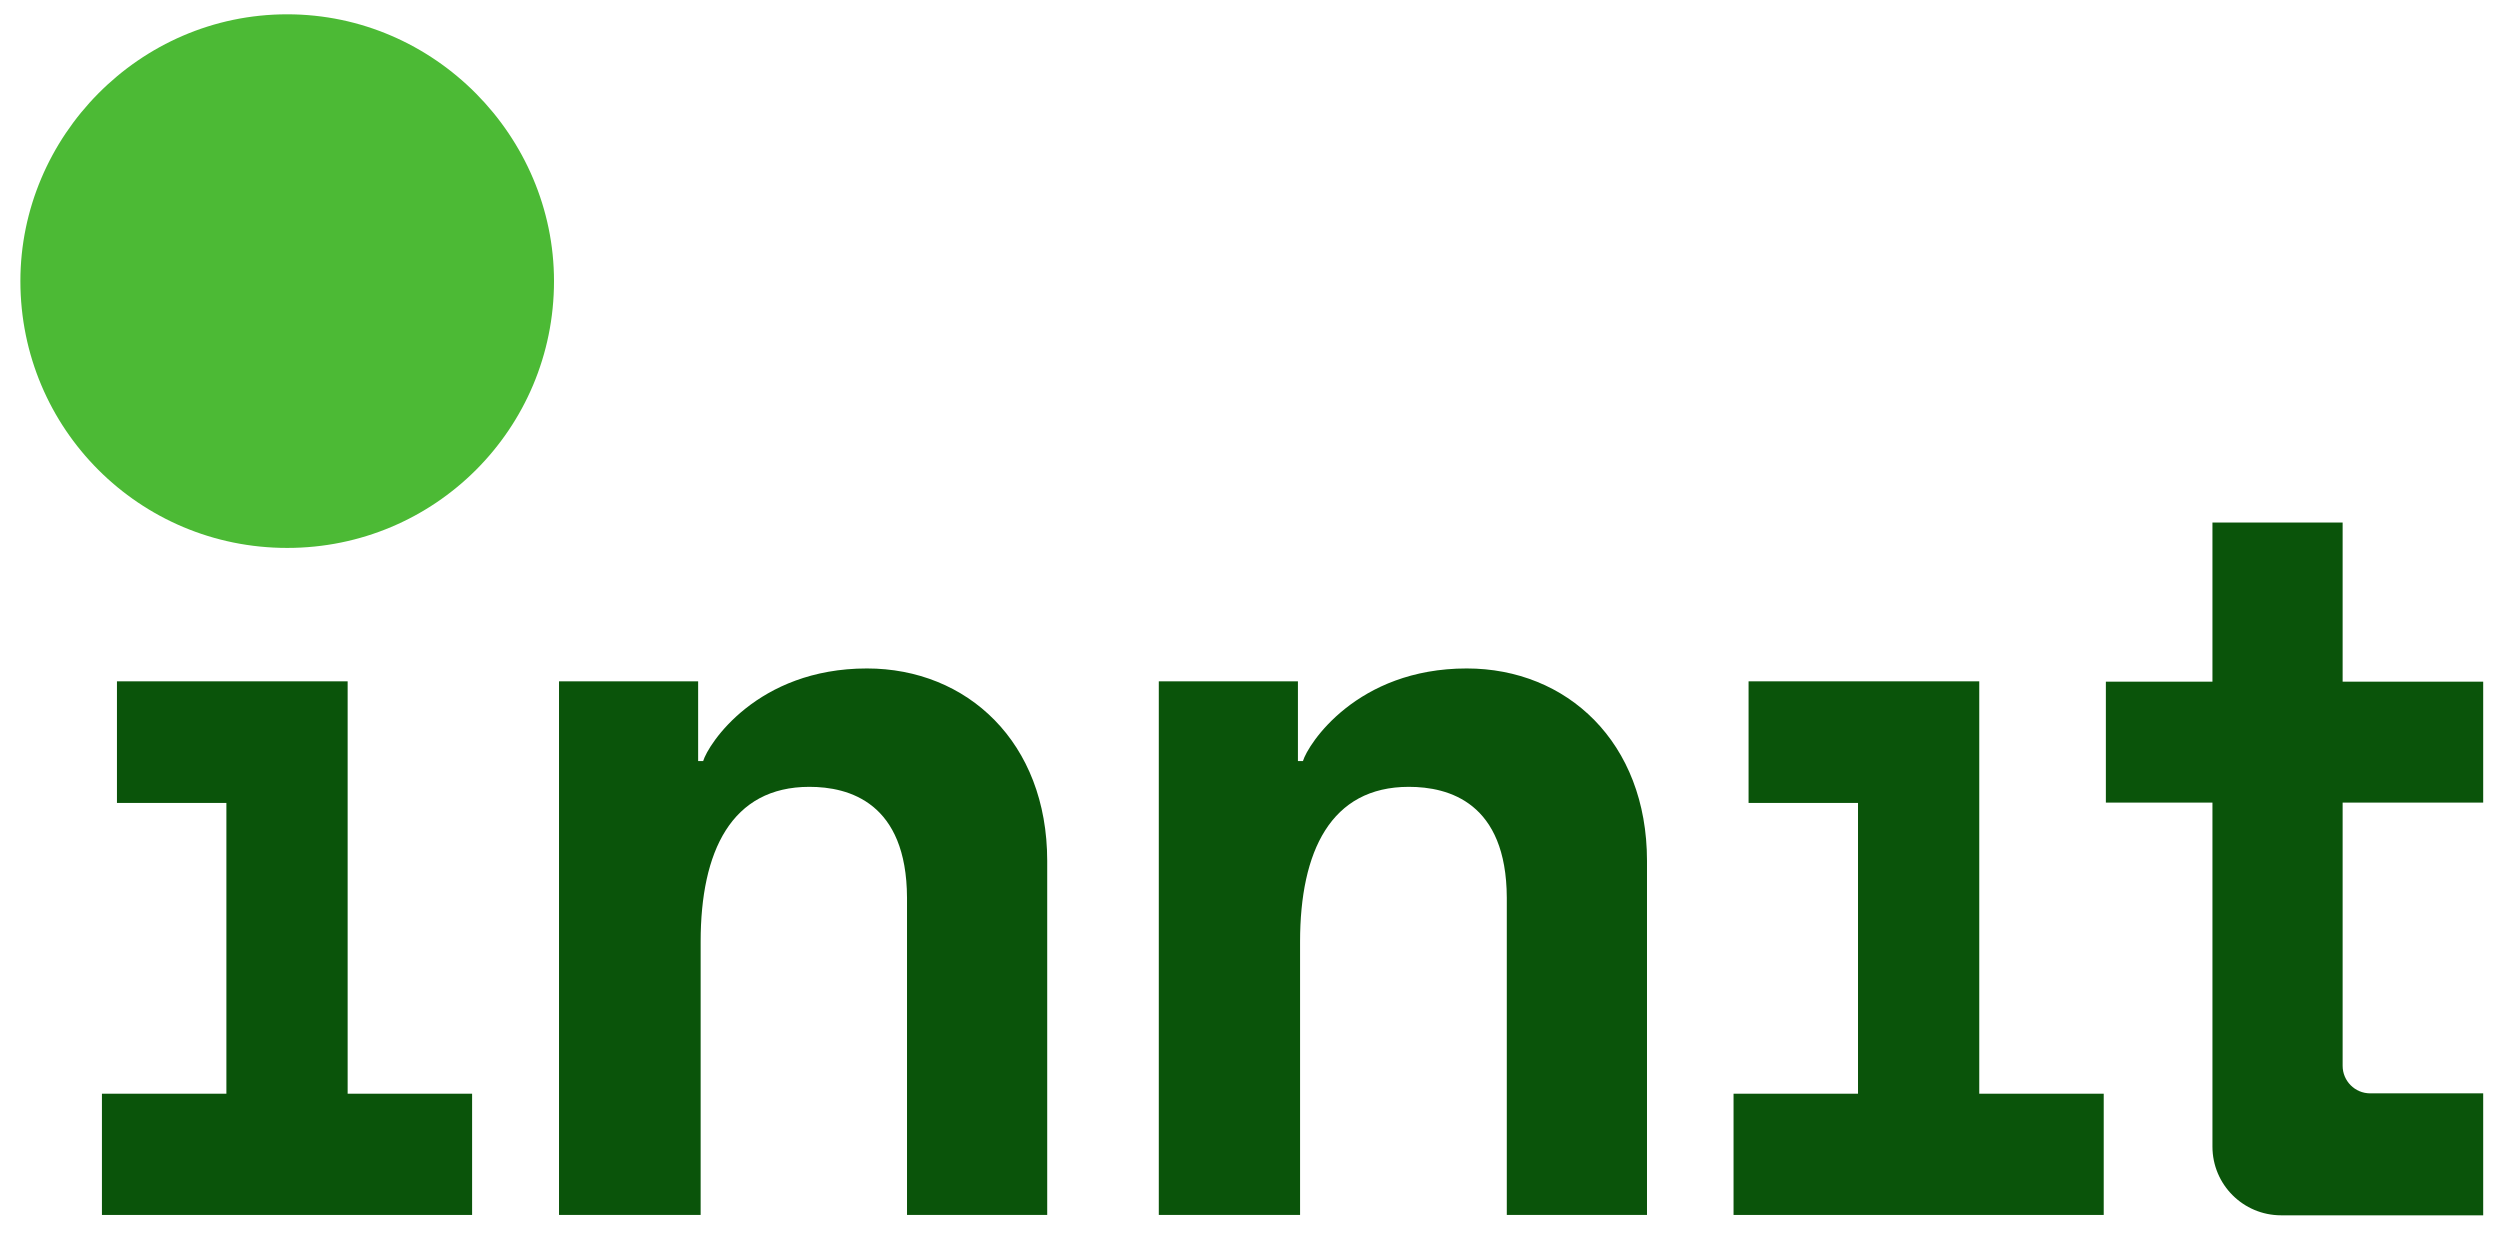 <?xml version="1.0" encoding="utf-8"?>
<!-- Generator: Adobe Illustrator 21.1.0, SVG Export Plug-In . SVG Version: 6.00 Build 0)  -->
<svg version="1.1" id="Layer_1" xmlns="http://www.w3.org/2000/svg" xmlns:xlink="http://www.w3.org/1999/xlink" x="0px" y="0px"
	 viewBox="0 0 699 345" style="enable-background:new 0 0 699 345;" xml:space="preserve">
<style type="text/css">
	.st0{fill:#4CBA35;}
	.st1{fill:#0A540A;}
</style>
<g>
	<path class="st0" d="M154.9,78.6c0,41.3-33.3,74.6-74.6,74.6c-41.3,0-74.6-33.3-74.6-74.6C5.7,38.2,38.9,4,80.3,4
		C121.6,4,154.9,38.2,154.9,78.6z"/>
	<path class="st1" d="M655,224.3V298c0,4.2,3.4,7.7,7.7,7.7h31.6v34.1h-56.5c-10.6,0-19.2-8.6-19.2-19.2v-96.2h-29.8v-33.8h29.8
		v-44.5H655v44.5h39.3v33.8H655z"/>
	<polygon class="st1" points="97.2,190.5 97.2,305.8 132,305.8 132,339.7 28.5,339.7 28.5,305.8 63.3,305.8 63.3,224.5 32.7,224.5 
		32.7,190.5 	"/>
	<polygon class="st1" points="553.4,190.5 553.4,305.8 588.2,305.8 588.2,339.7 484.7,339.7 484.7,305.8 519.5,305.8 519.5,224.5 
		488.9,224.5 488.9,190.5 	"/>
	<path class="st1" d="M226.3,220c-21.8,0-30.4,18-30.4,43.3v76.4h-39.6V190.5h38.9v22.3h1.4c1.4-4.7,15-25.9,45.8-25.9
		c28,0,50.4,20.6,50.4,53.8v99h-39.2V251C253.5,224.4,237.4,220,226.3,220z"/>
	<path class="st1" d="M393.9,220c-21.8,0-30.4,18-30.4,43.3v76.4H324V190.5h38.9v22.3h1.4c1.4-4.7,15-25.9,45.8-25.9
		c28,0,50.4,20.6,50.4,53.8v99h-39.2V251C421.2,224.4,405.1,220,393.9,220z"/>
</g>
</svg>
